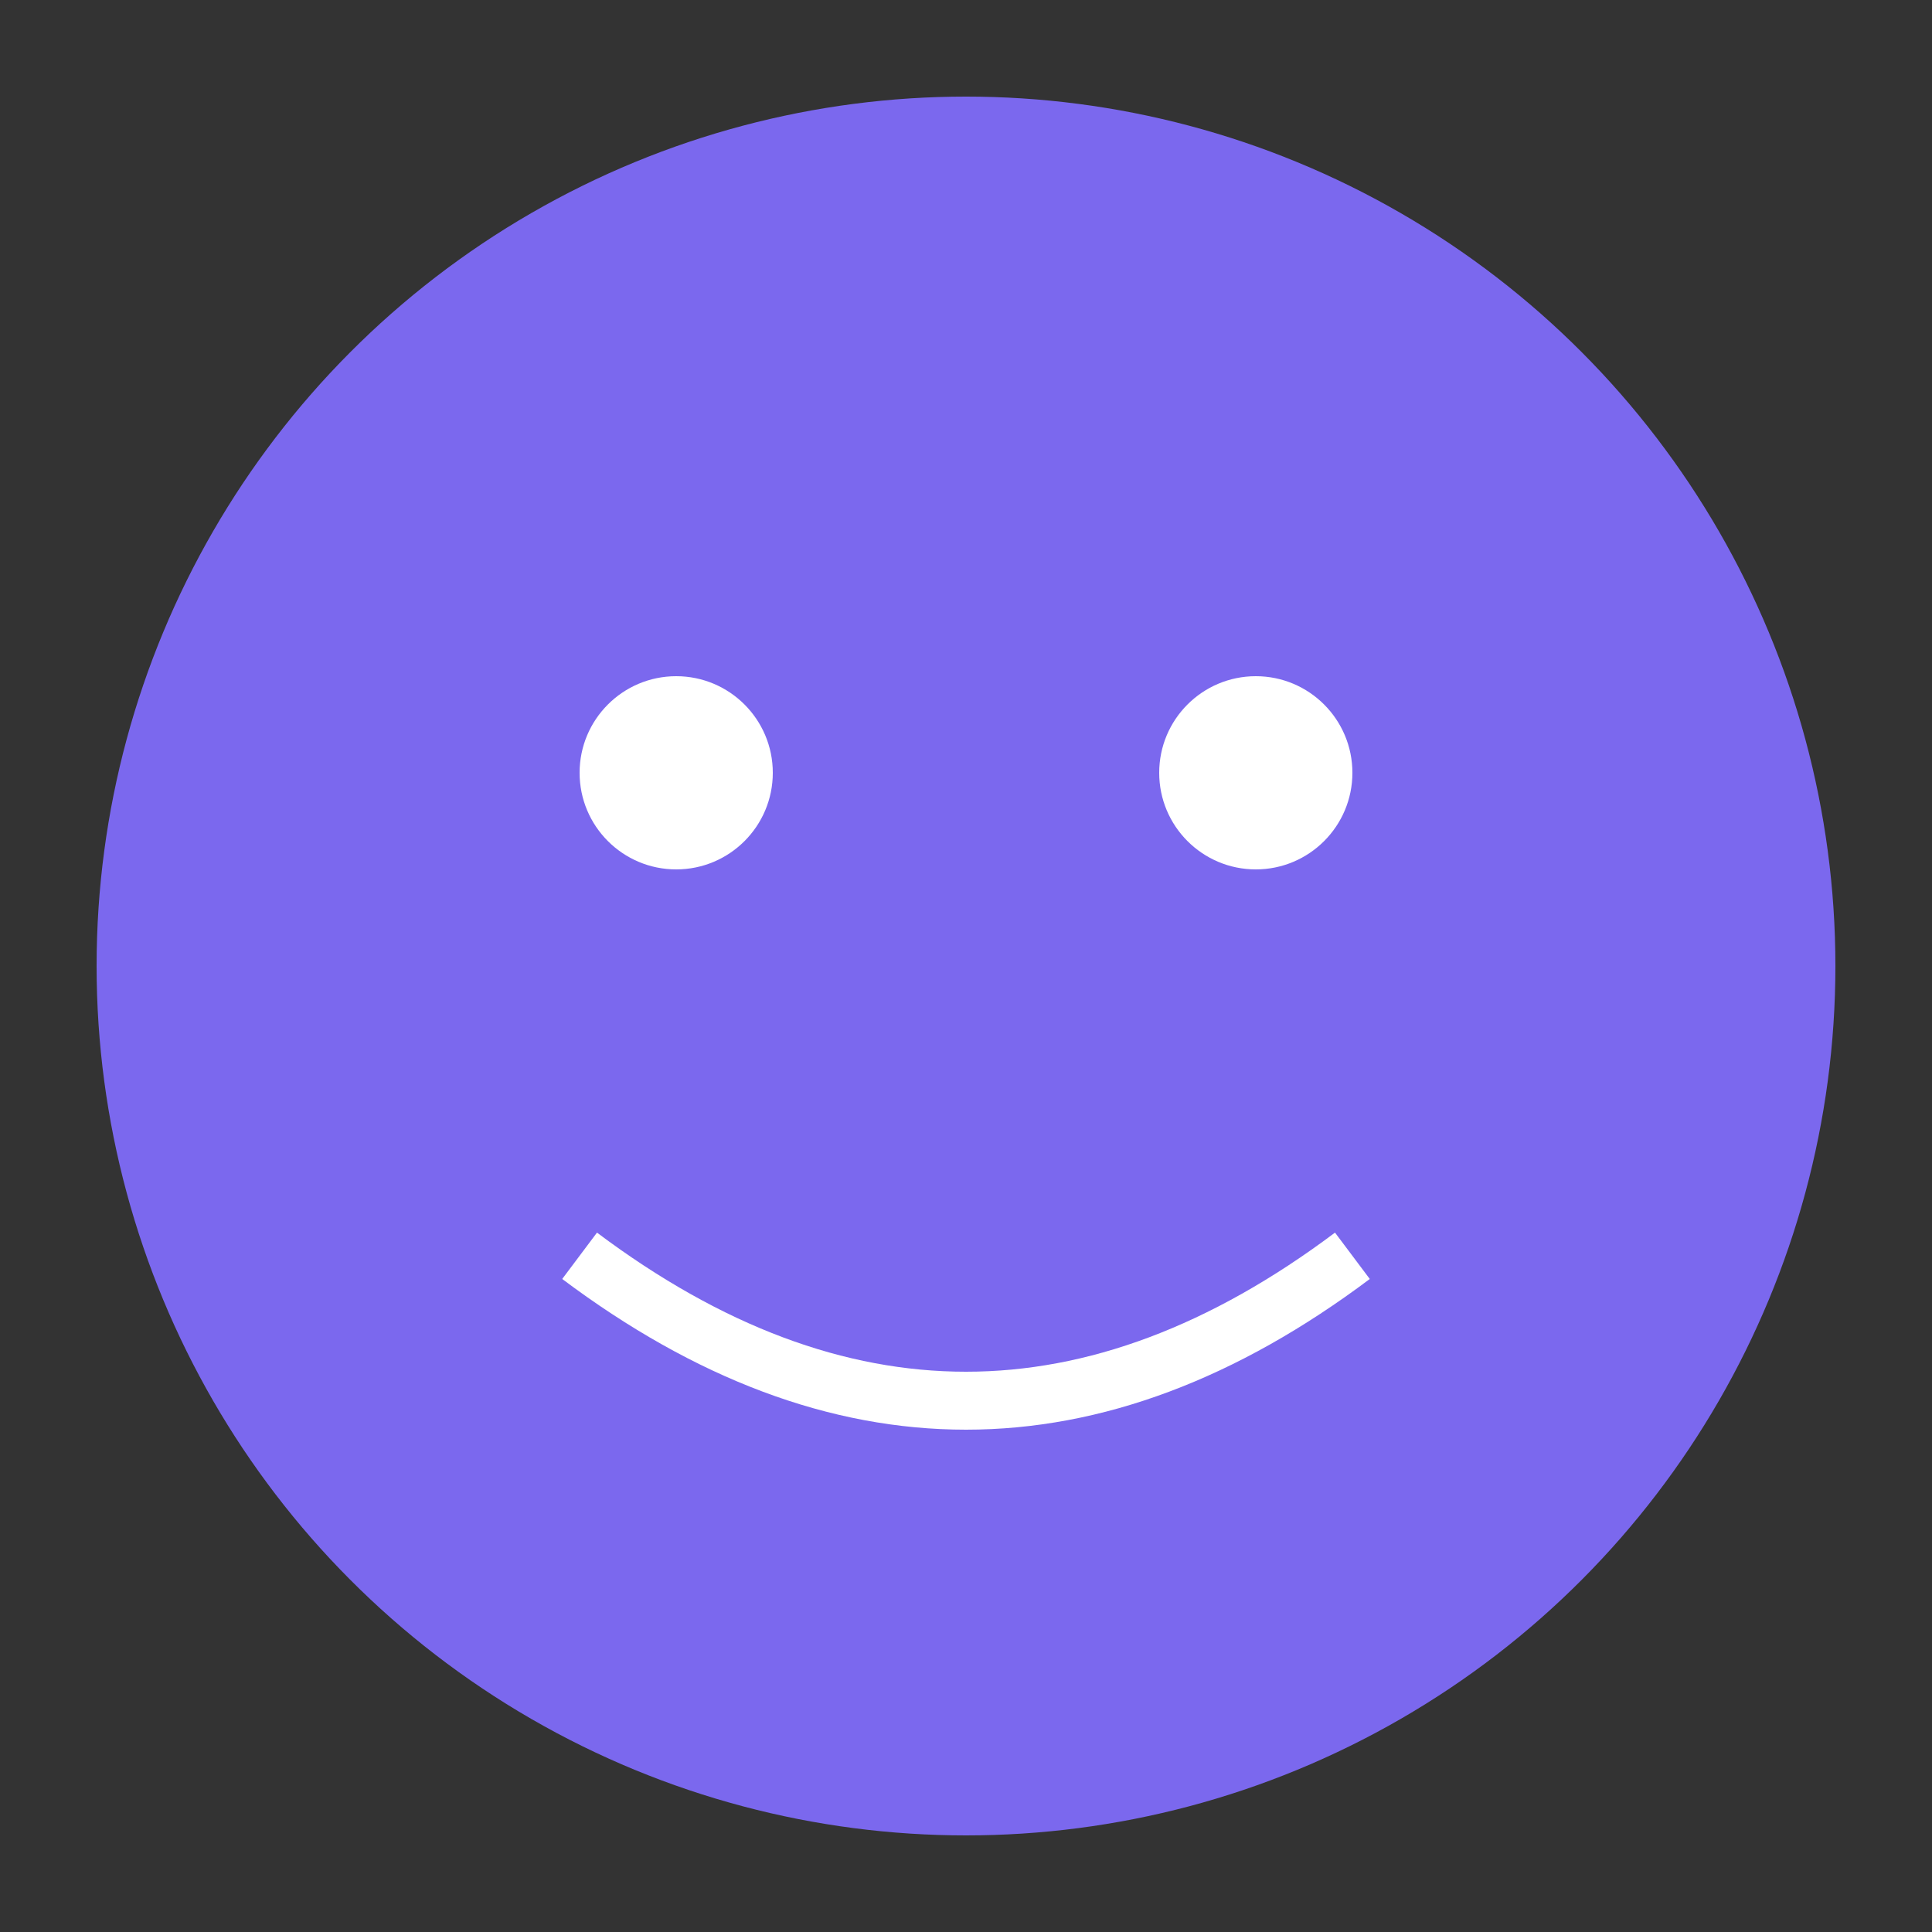 <svg xmlns="http://www.w3.org/2000/svg" width="100" height="100" viewBox="0 0 100 100"><rect x="0" y="0" width="100" height="100" fill="#333333" stroke="none"/><circle cx="50" cy="50" r="45" fill="#7B68EE"/><circle cx="35" cy="40" r="5" fill="white"/><circle cx="65" cy="40" r="5" fill="white"/><path d="M30,65 Q50,80 70,65" stroke="white" stroke-width="3" fill="none"/></svg>